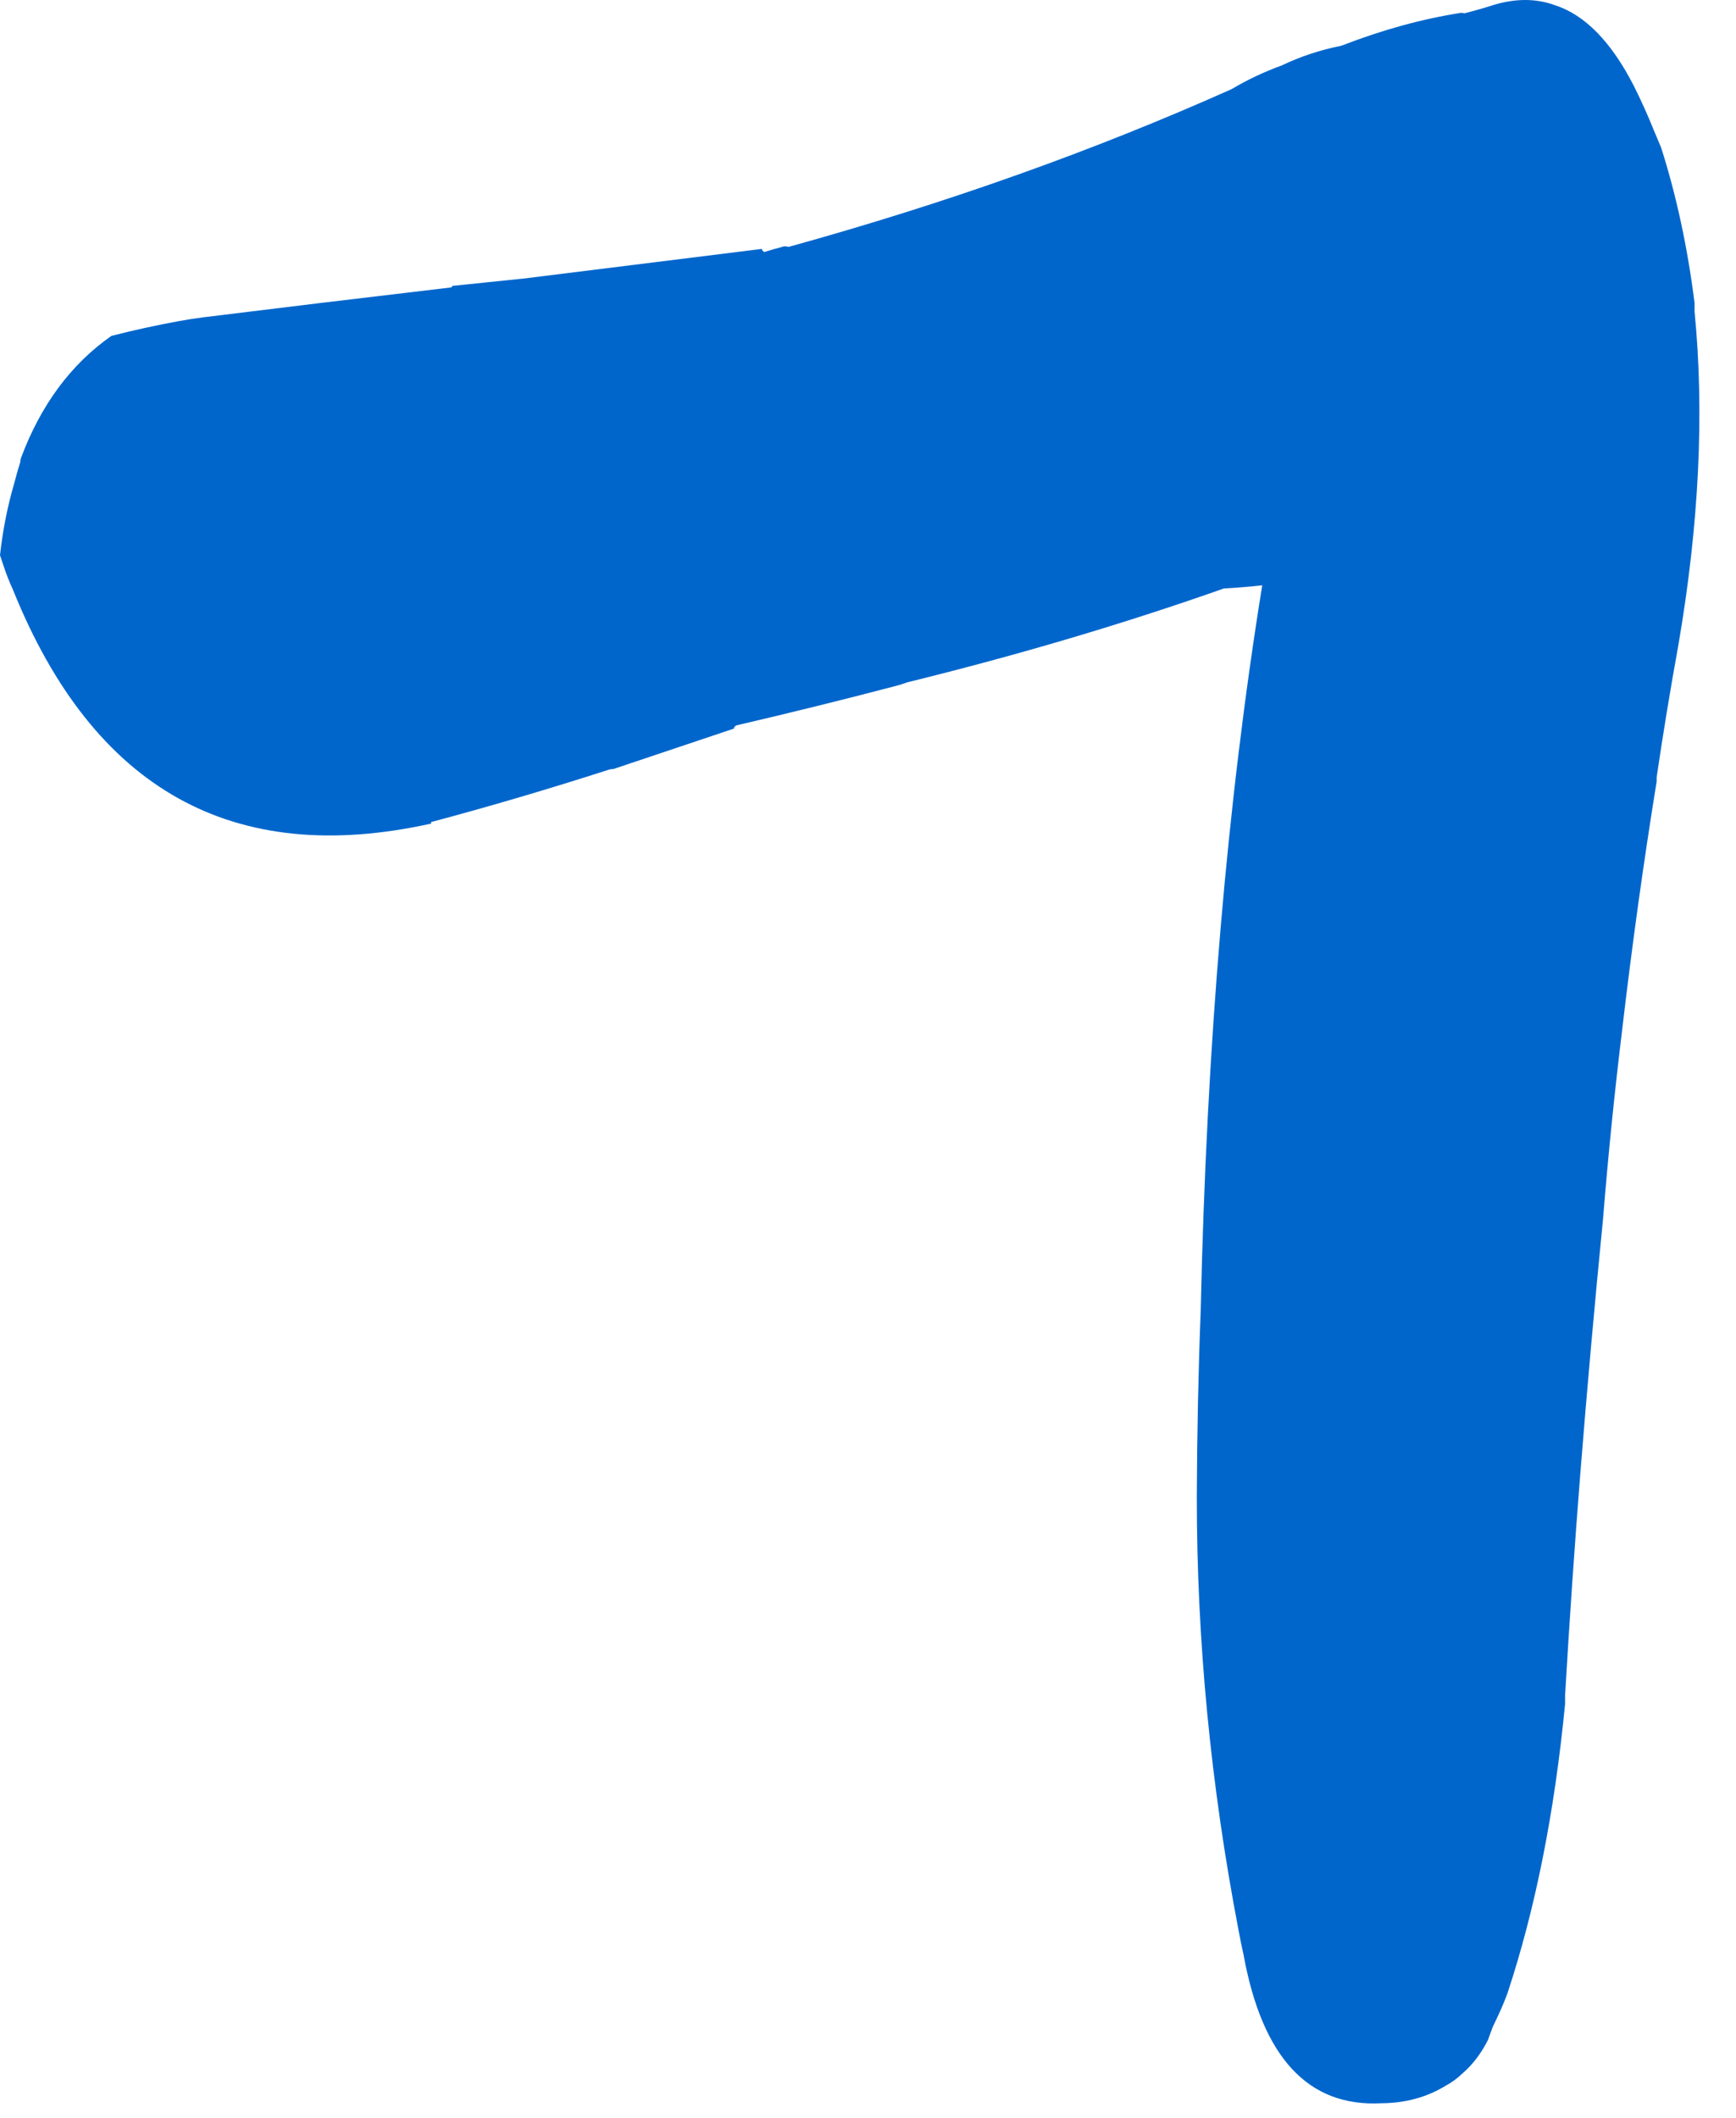 <?xml version="1.0"?>
<!DOCTYPE svg PUBLIC "-//W3C//DTD SVG 1.1//EN" "http://www.w3.org/Graphics/SVG/1.1/DTD/svg11.dtd">
<svg version='1.1' width='41px' height='50px' xmlns='http://www.w3.org/2000/svg' xmlns:xlink='http://www.w3.org/1999/xlink'>
	<g transform="translate(-71.4,-128.003)">
		<path d="M 71.4 141.111 Q 71.5 140.211 71.74 139.4 Q 71.803 139.15 71.879 138.913 Q 71.879 138.863 71.892 138.826 Q 72.592 136.942 74.029 135.934 Q 74.813 135.732 75.637 135.582 Q 75.91 135.532 76.197 135.495 Q 78.958 135.153 82.055 134.789 Q 82.068 134.789 82.082 134.753 Q 82.892 134.668 83.716 134.584 L 83.729 134.584 L 89.397 133.879 Q 89.387 133.916 89.45 133.953 Q 89.687 133.879 89.924 133.818 Q 89.974 133.818 90.024 133.832 Q 95.613 132.287 100.492 130.105 Q 101.039 129.779 101.679 129.545 Q 102.326 129.234 103.082 129.082 Q 104.526 128.521 105.911 128.305 Q 105.947 128.305 105.984 128.318 Q 106.345 128.226 106.705 128.111 Q 107.474 127.889 108.118 128.124 Q 109.184 128.463 109.989 130.034 Q 110.25 130.558 110.461 131.082 Q 110.547 131.282 110.634 131.495 Q 111.174 133.192 111.421 135.155 Q 111.421 135.255 111.421 135.355 Q 111.774 138.95 111.039 143.232 Q 110.758 144.779 110.526 146.353 Q 110.526 146.403 110.526 146.453 Q 110.061 149.321 109.708 152.345 Q 109.708 152.345 109.708 152.345 Q 109.439 154.553 109.258 156.8 Q 108.966 159.745 108.724 162.779 Q 108.518 165.387 108.363 168.034 Q 108.363 168.134 108.363 168.234 Q 107.992 172.068 107.003 175.061 Q 106.926 175.271 106.837 175.468 Q 106.747 175.666 106.658 175.85 Q 106.595 176.011 106.545 176.158 Q 106.303 176.639 105.95 176.945 Q 105.761 177.129 105.534 177.25 Q 104.871 177.653 104.026 177.658 Q 101.432 177.797 100.768 174.145 Q 100.705 173.868 100.655 173.592 Q 99.663 168.437 99.666 163.337 Q 99.674 161.089 99.758 158.942 Q 99.758 158.942 99.758 158.929 Q 99.966 149.511 101.211 141.821 Q 100.768 141.871 100.303 141.897 Q 96.755 143.147 92.832 144.111 Q 92.695 144.161 92.558 144.197 Q 90.71 144.682 88.79 145.129 Q 88.726 145.166 88.737 145.203 L 85.889 146.158 Q 85.84 146.158 85.79 146.171 Q 83.639 146.863 81.582 147.411 Q 81.582 147.411 81.582 147.447 Q 74.563 149.003 71.708 141.932 Q 71.571 141.632 71.474 141.332 L 71.4 141.111" fill="#0066CC"/>
	</g>
</svg>
